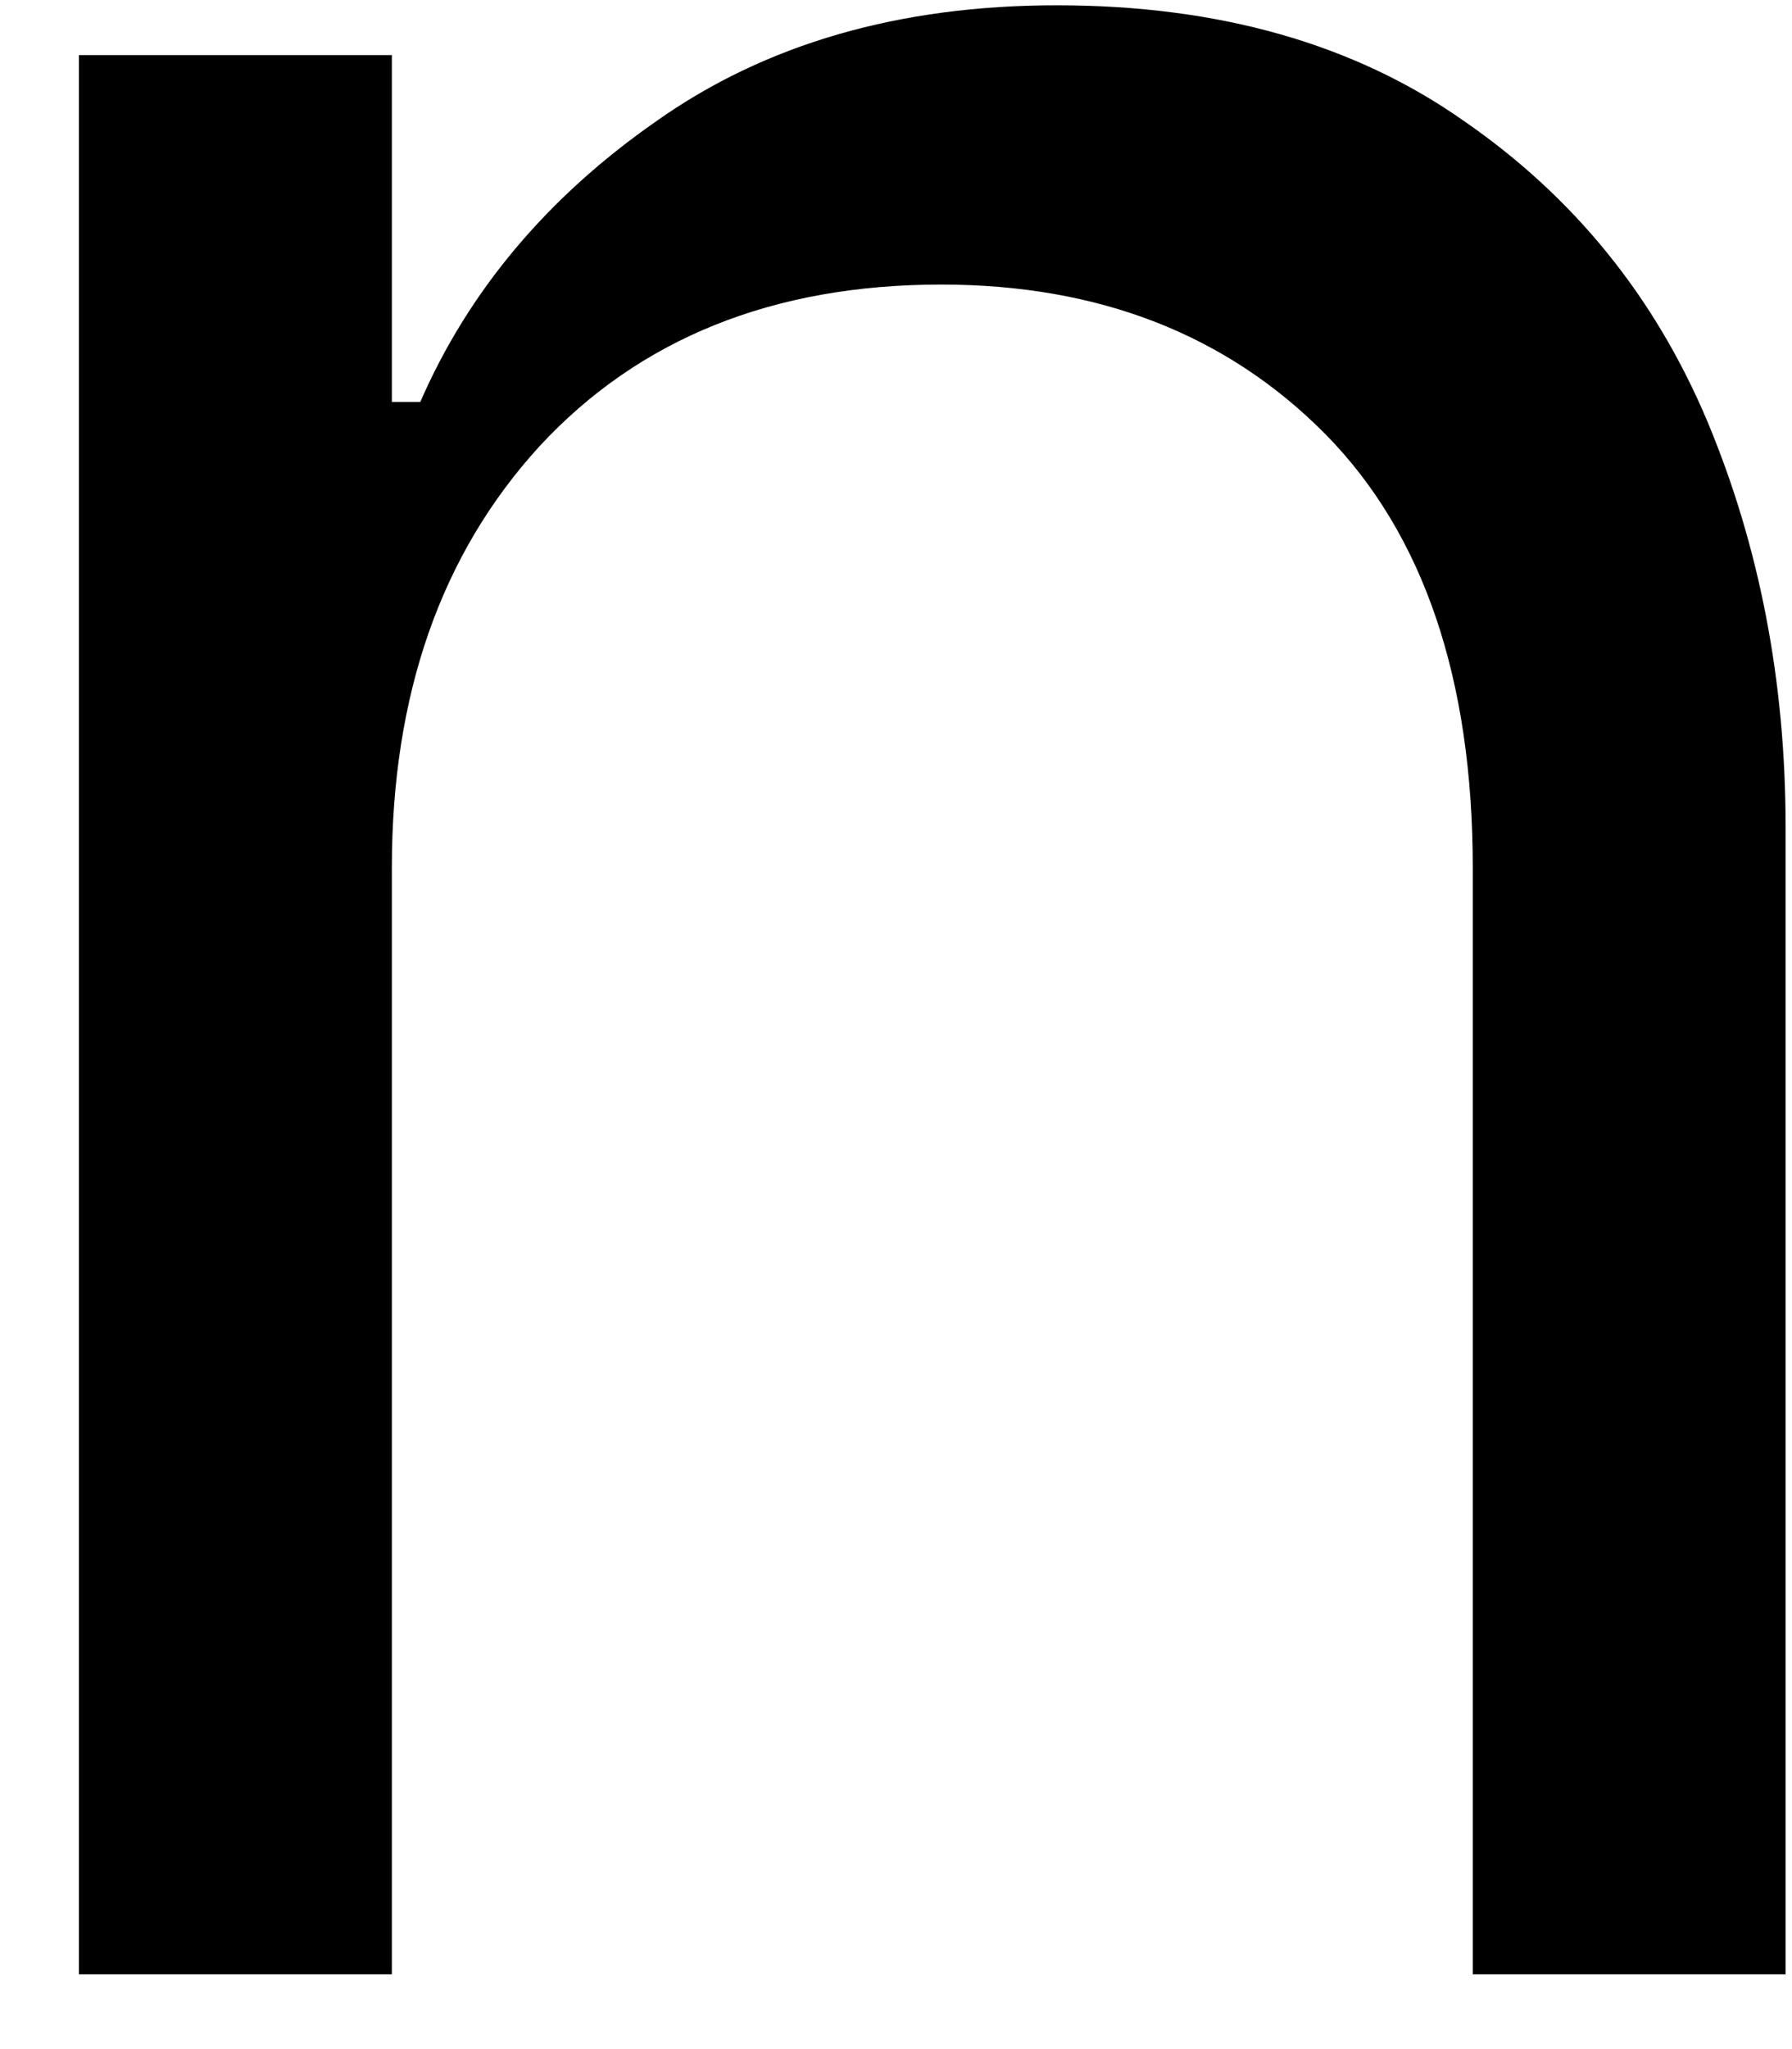 <svg width="21" height="24" viewBox="0 0 21 24" fill="none" xmlns="http://www.w3.org/2000/svg">
<path d="M0.925 0.645H4.592V4.708H4.925C5.493 3.406 6.415 2.307 7.696 1.416C8.972 0.515 10.535 0.062 12.384 0.062C14.285 0.062 15.873 0.515 17.154 1.416C18.446 2.307 19.394 3.478 20.009 4.937C20.618 6.395 20.925 7.978 20.925 9.687V23.124H17.259V10.166C17.259 7.947 16.68 6.249 15.53 5.083C14.373 3.916 12.873 3.333 11.03 3.333C9.056 3.333 7.488 3.968 6.321 5.228C5.165 6.494 4.592 8.14 4.592 10.166V23.124H0.925V0.645Z" fill="black"/>
</svg>
